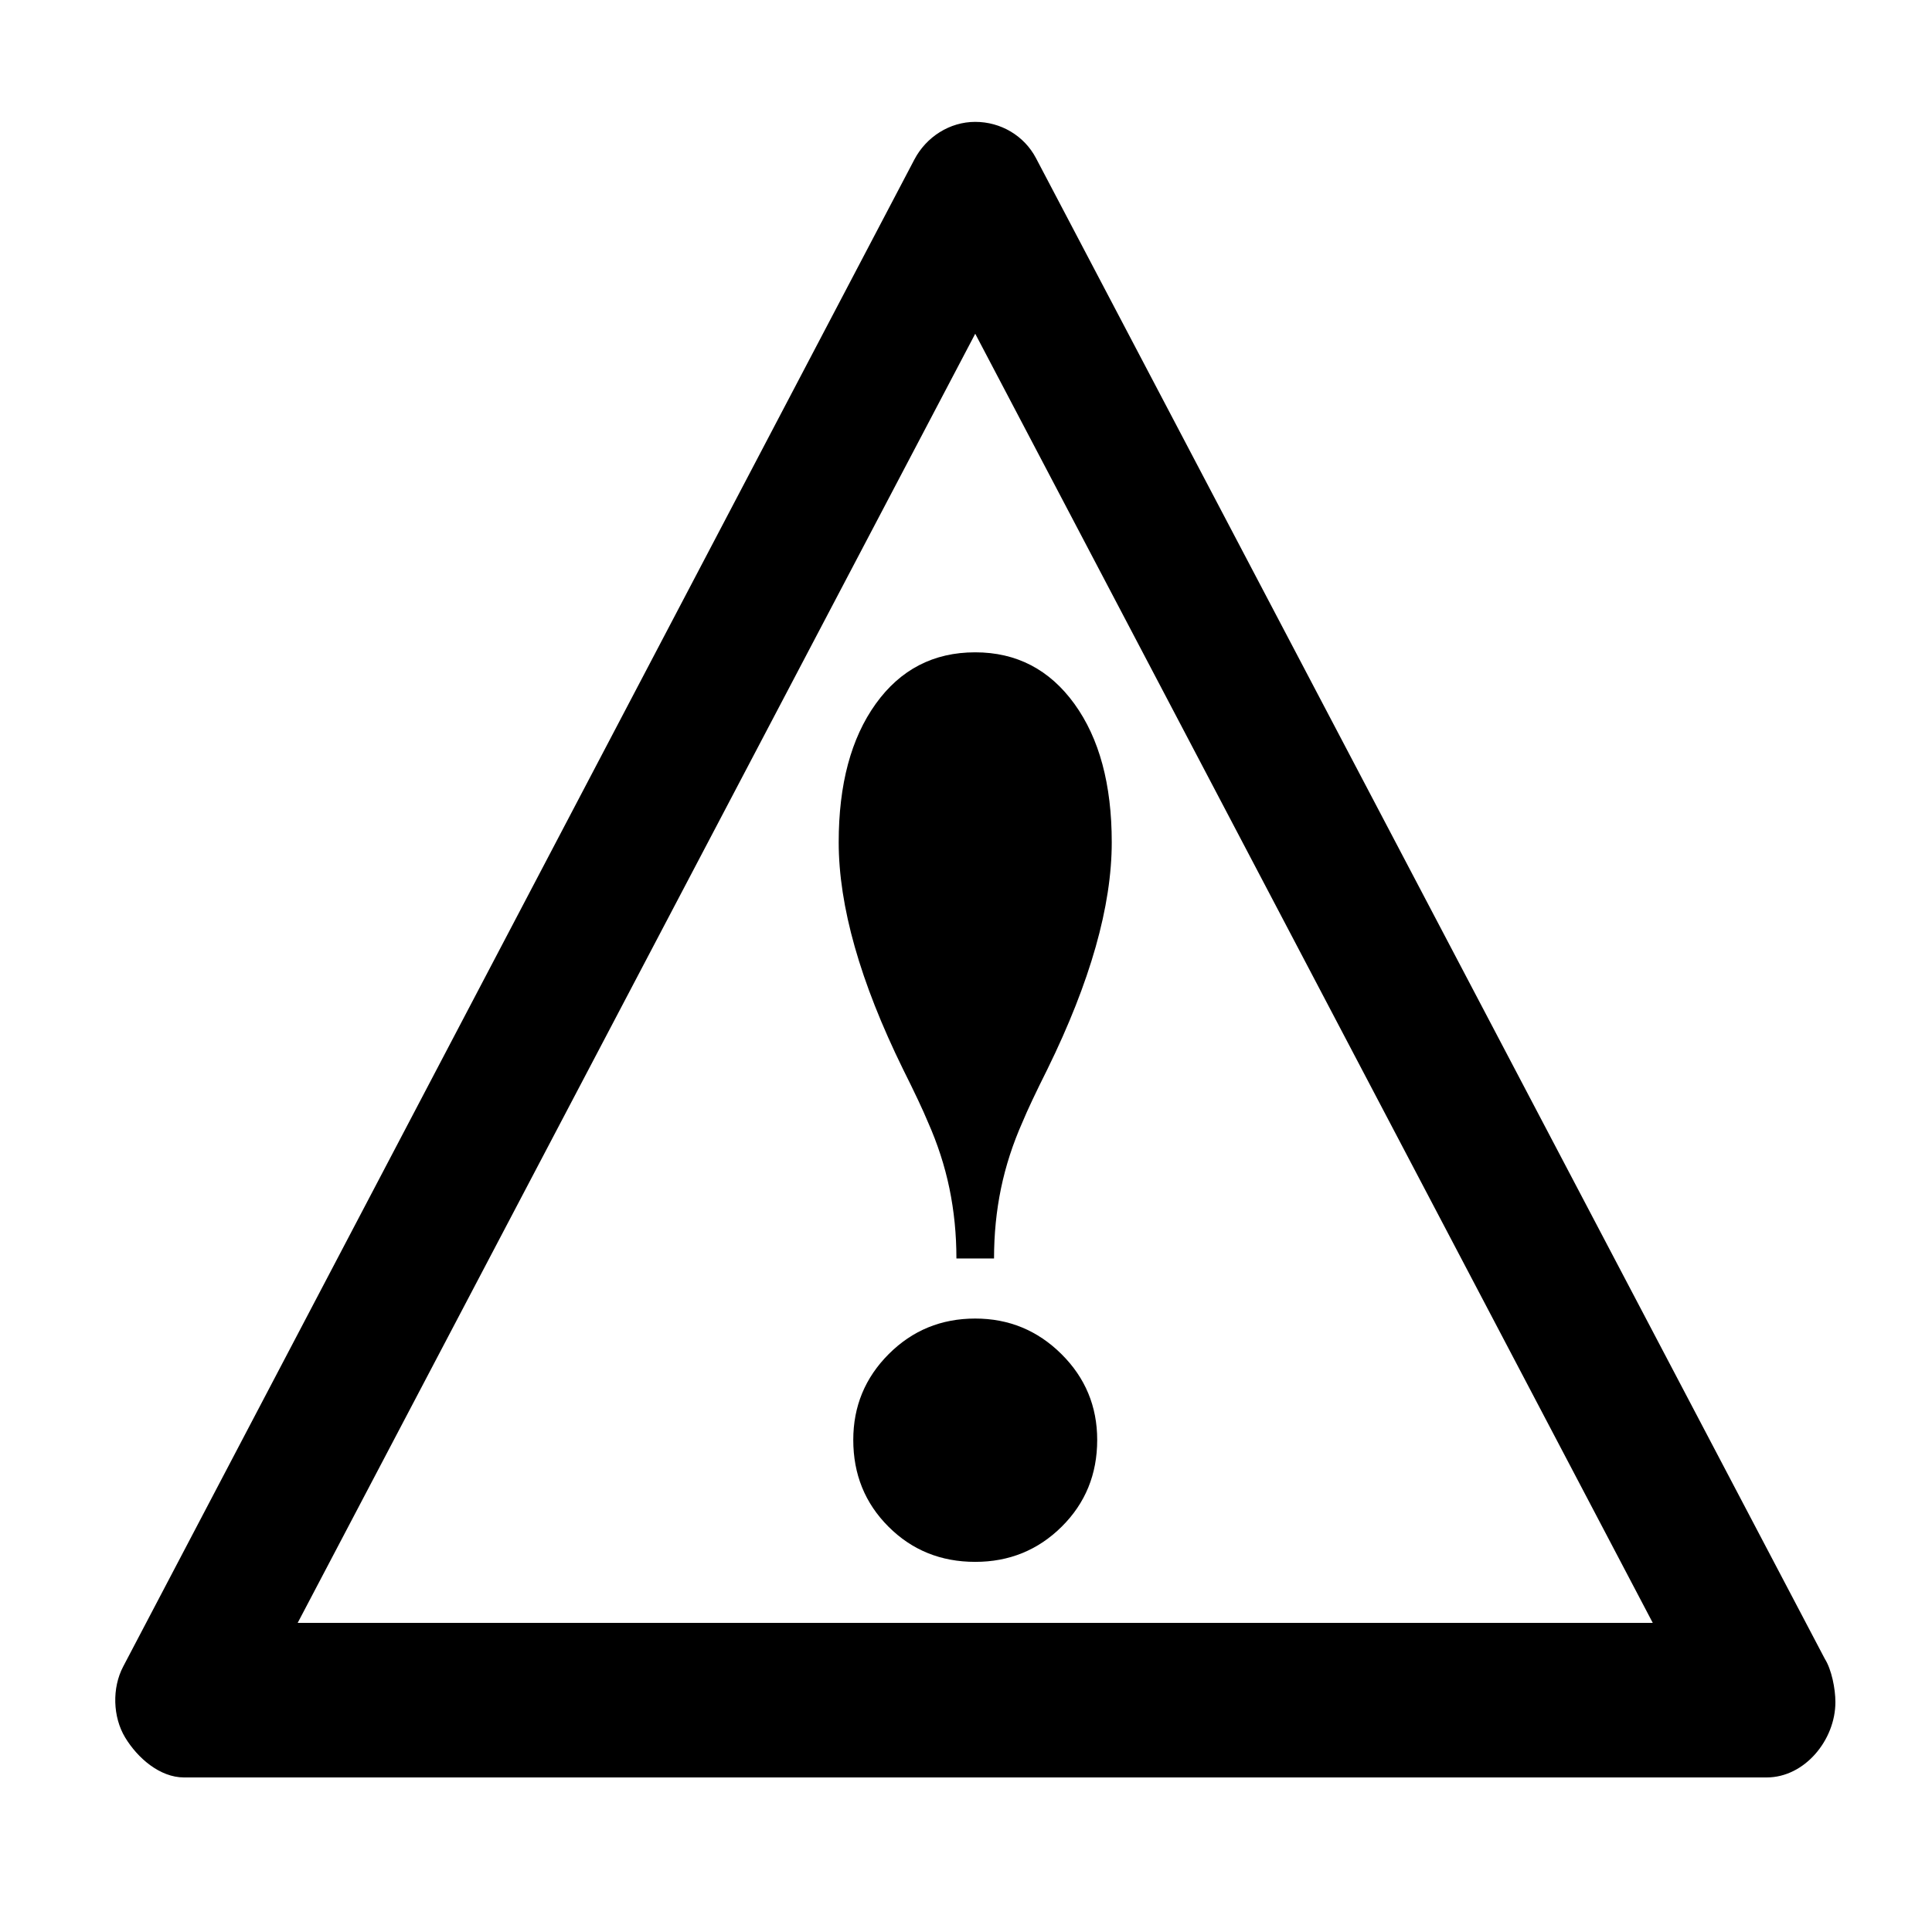 <svg xmlns="http://www.w3.org/2000/svg" xmlns:xlink="http://www.w3.org/1999/xlink" version="1.1" id="Capa_1" x="0px" y="0px" width="100px" height="100px" viewBox="0 0 100 100" enable-background="new 0 0 100 100" xml:space="preserve">
<path d="M91.444,92c-0.004,0-0.009,0-0.012,0H9.522c-1.245,0-2.4-1.001-3.044-2.067s-0.683-2.566-0.104-3.668L47.33,8.253  c0.615-1.169,1.827-1.945,3.147-1.945s2.533,0.711,3.147,1.88l40.828,77.672C94.8,86.408,95,87.403,95,88.1  C95,90.064,93.408,92,91.444,92z M15.408,84h70.139L50.478,17.274L15.408,84z"/>
<path d="M49.504,65.139c0-1.256-0.121-2.465-0.362-3.628c-0.241-1.162-0.612-2.308-1.115-3.439c-0.251-0.607-0.68-1.518-1.287-2.732  c-2.22-4.522-3.329-8.438-3.329-11.746c0-2.994,0.638-5.381,1.915-7.161c1.277-1.78,2.994-2.669,5.151-2.669  c2.136,0,3.847,0.89,5.135,2.669c1.288,1.78,1.932,4.167,1.932,7.161c0,3.308-1.11,7.223-3.329,11.746  c-0.608,1.215-1.037,2.125-1.288,2.732c-0.502,1.131-0.874,2.277-1.115,3.439c-0.241,1.162-0.361,2.371-0.361,3.628H49.504z   M44.165,74.529c0-1.737,0.612-3.219,1.837-4.444c1.225-1.225,2.717-1.837,4.476-1.837c1.737,0,3.225,0.612,4.46,1.837  c1.235,1.224,1.853,2.706,1.853,4.444c0,1.78-0.613,3.277-1.837,4.491c-1.225,1.214-2.717,1.822-4.476,1.822  c-1.78,0-3.277-0.607-4.491-1.822C44.772,77.806,44.165,76.309,44.165,74.529z"/>
</svg>